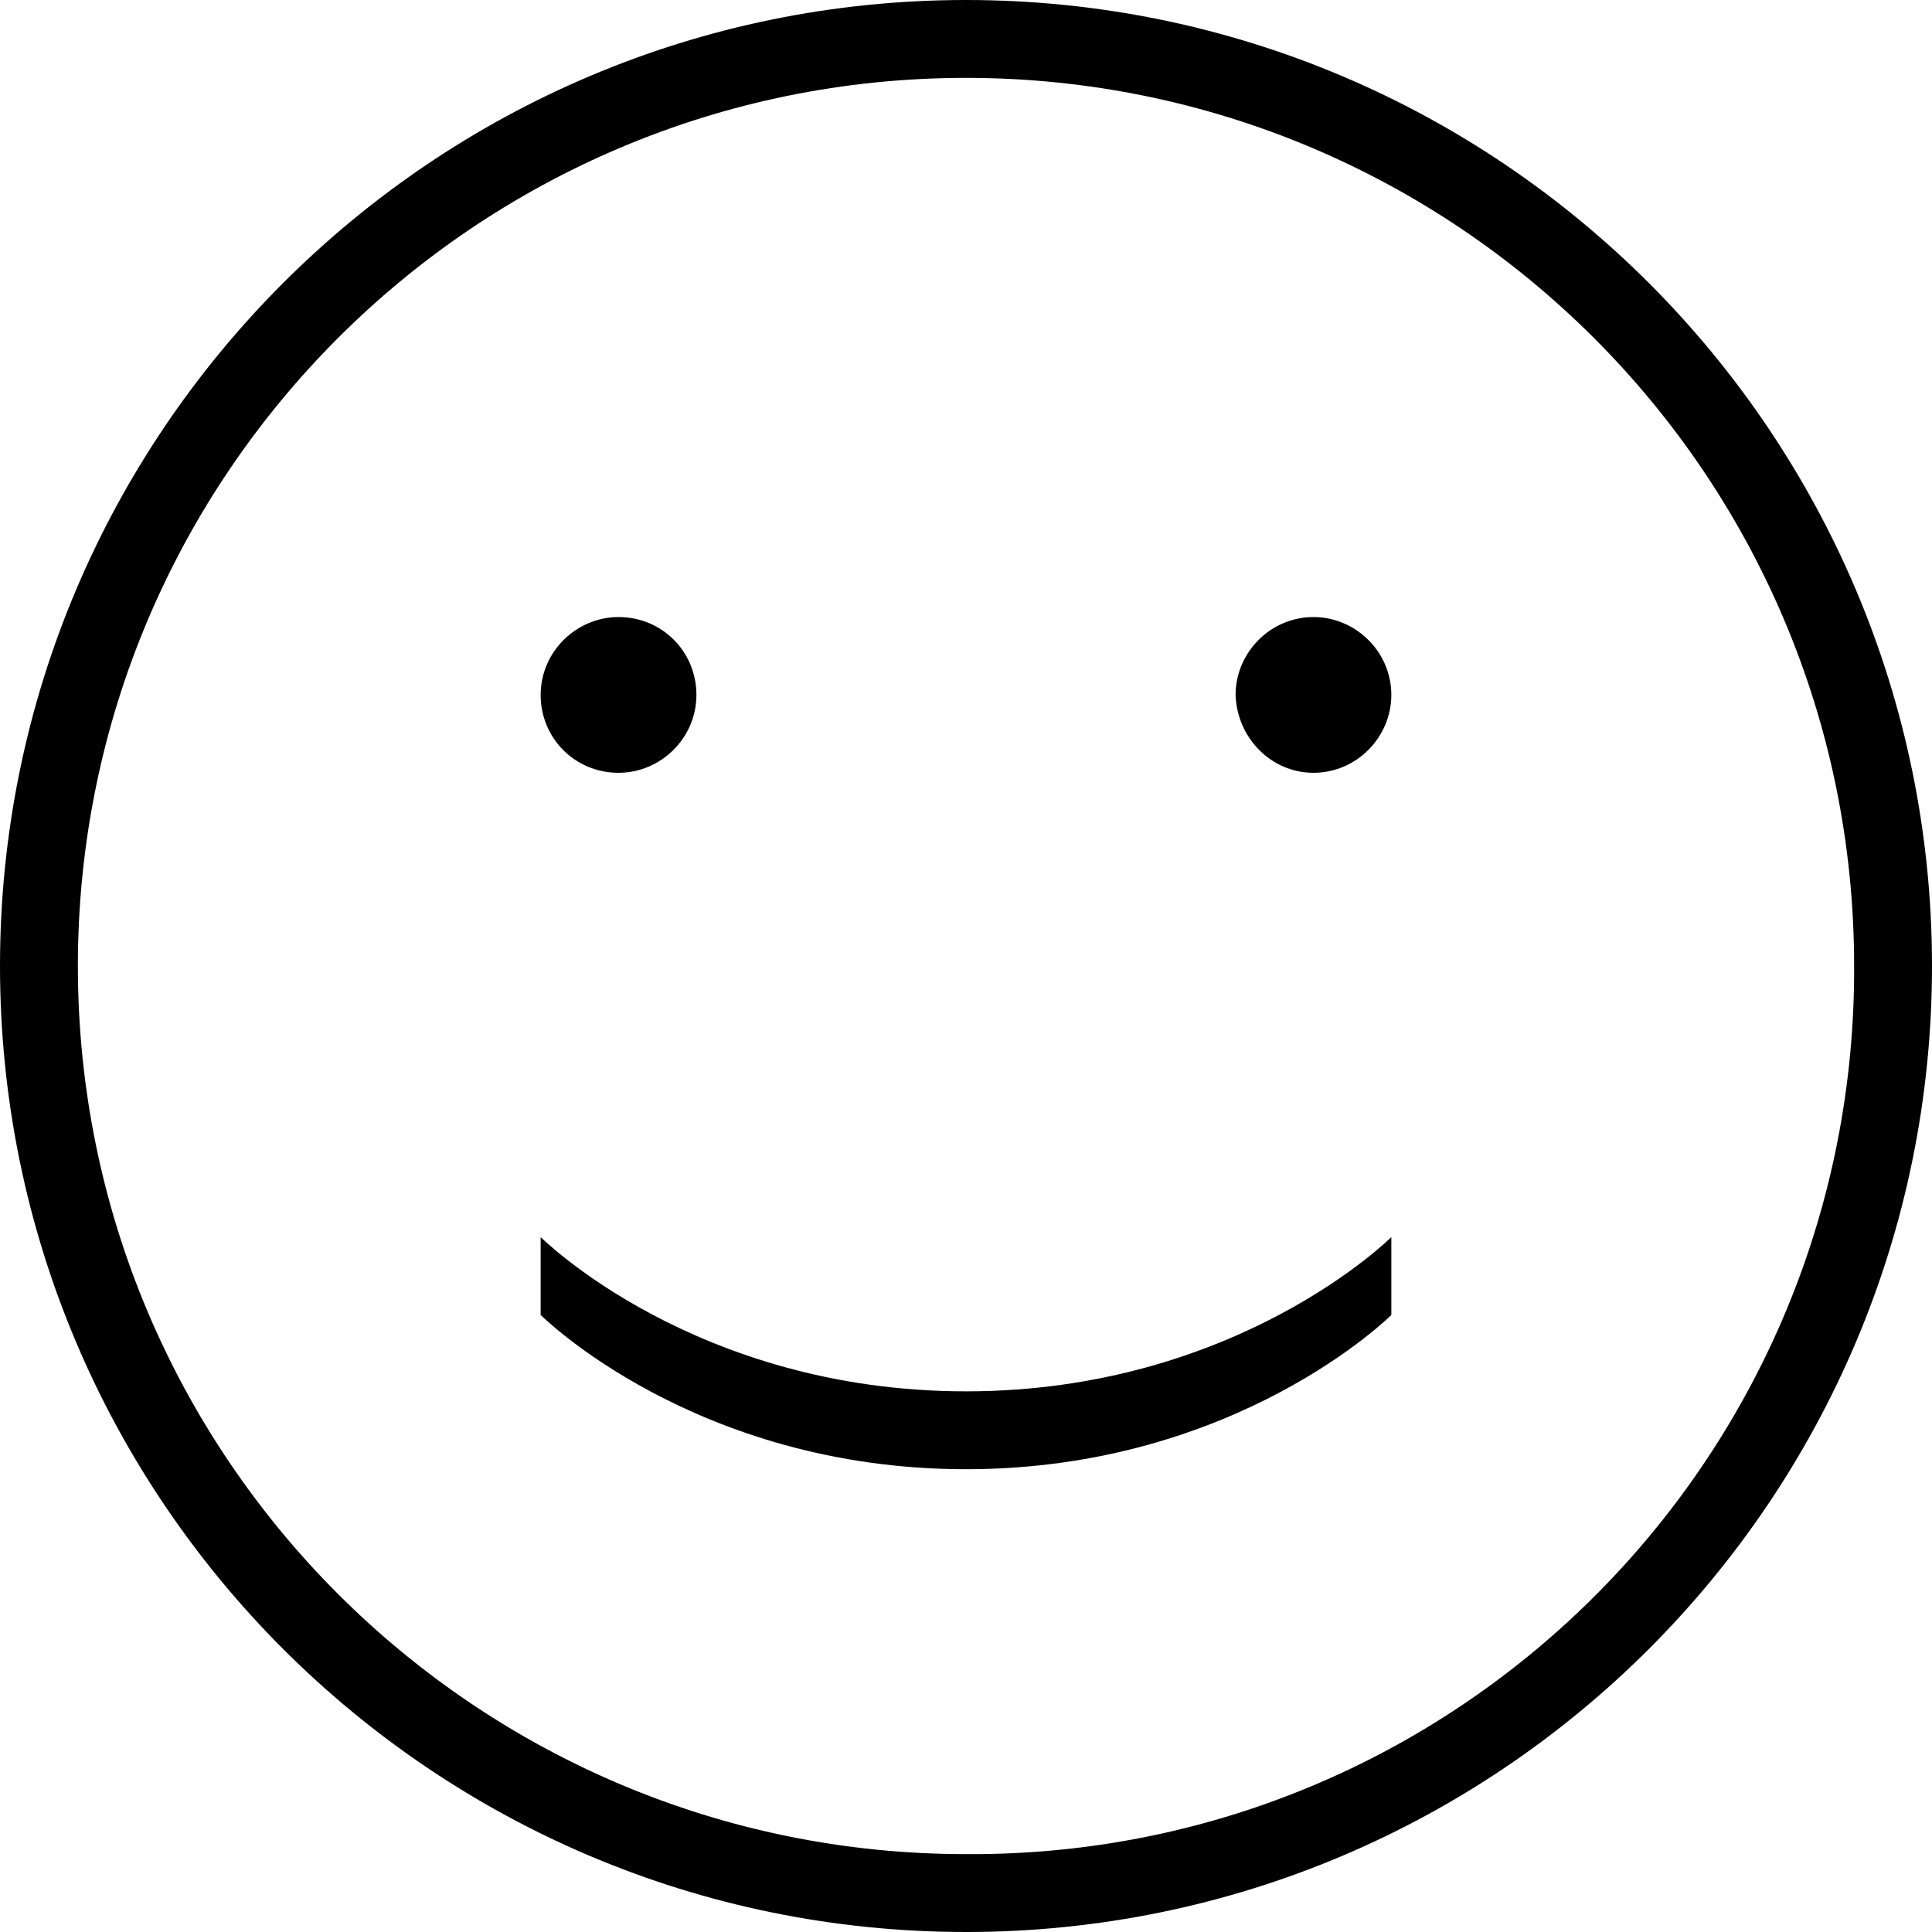 <?xml version="1.0" encoding="utf-8"?>
<!-- Generator: Adobe Illustrator 21.1.0, SVG Export Plug-In . SVG Version: 6.00 Build 0)  -->
<svg version="1.1" id="Layer_1" xmlns="http://www.w3.org/2000/svg" xmlns:xlink="http://www.w3.org/1999/xlink" x="0px" y="0px"
	 viewBox="0 0 129 129" width="129px" height="129px" style="enable-background:new 0 0 129 129;" xml:space="preserve">
<path id="Smiley" d="M82.5,46.4c0-2.8,2.3-5.2,5.2-5.2c2.8,0,5.2,2.3,5.2,5.2c0,2.8-2.3,5.2-5.2,5.2
	c0,0,0,0,0,0C84.9,51.6,82.6,49.3,82.5,46.4z M41.3,51.6c2.8,0,5.2-2.3,5.2-5.2s-2.3-5.2-5.2-5.2c-2.8,0-5.2,2.3-5.2,5.2
	c0,0,0,0,0,0C36.1,49.3,38.4,51.6,41.3,51.6L41.3,51.6z M36.1,82.6v5.2c0,0,10.3,10.3,28.4,10.3s28.4-10.3,28.4-10.3v-5.2
	c0,0-10.3,10.3-28.4,10.3S36.1,82.6,36.1,82.6L36.1,82.6z M129,64.5c0,35.6-28.9,64.5-64.5,64.5S0,100.1,0,64.5S28.9,0,64.5,0
	C100.1,0,129,28.9,129,64.5z M123.8,64.5c0-32.8-26.6-59.3-59.3-59.3S5.2,31.7,5.2,64.5c0,32.8,26.6,59.3,59.3,59.3c0,0,0,0,0,0
	c32.6,0.2,59.1-26.1,59.3-58.7C123.8,64.9,123.8,64.7,123.8,64.5z"/>
</svg>
